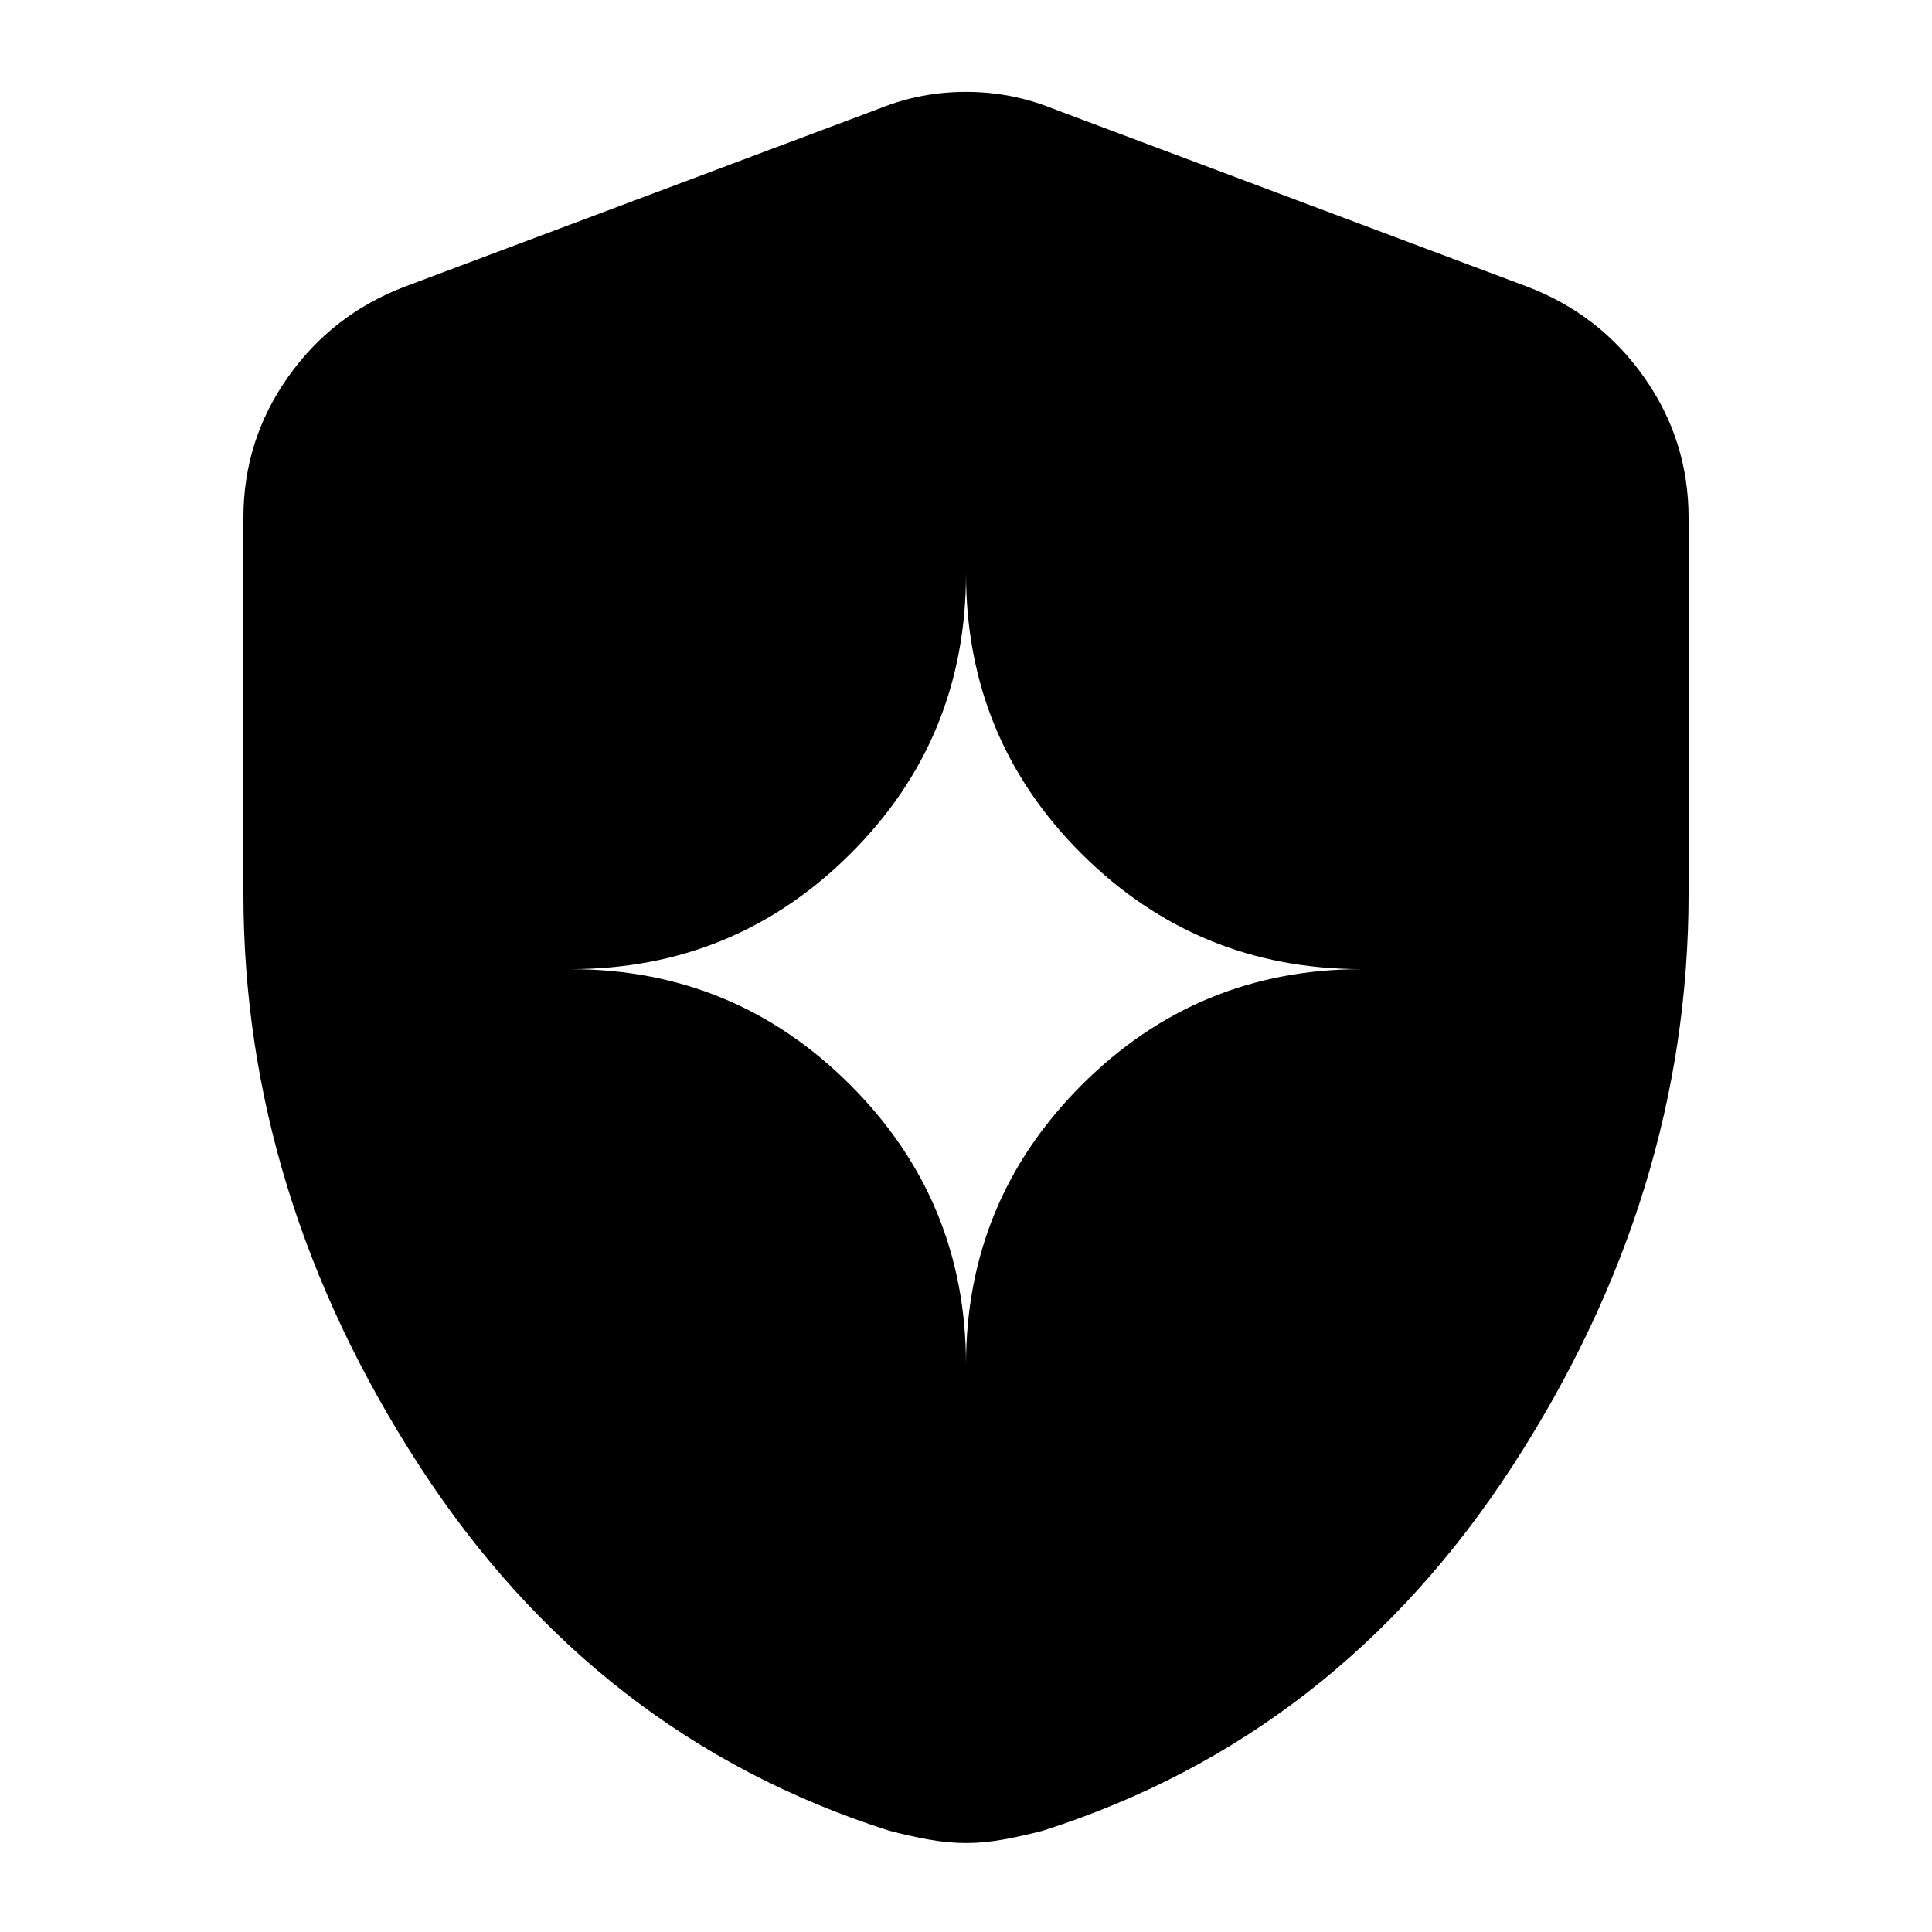 <svg xmlns="http://www.w3.org/2000/svg" height="24" viewBox="0 -960 960 960" width="24"><path d="M480-281.826q0-81.576 57.516-139.092 57.517-57.517 139.093-57.517-81.576 0-139.093-57.234Q480-592.902 480-675.043q0 82.141-57.516 139.374-57.517 57.234-139.093 57.234 81.576 0 139.093 57.517Q480-363.402 480-281.826Zm0 237.609q-9.063 0-18.781-1.783-9.718-1.782-19.437-4.347-146-46.566-233.413-181.327Q120.956-366.435 120.956-516v-186.782q0-38.435 22.109-69.783t58.196-45.044l236.087-88.609q20.261-8.13 42.652-8.13 22.391 0 42.652 8.13l236.087 88.609q36.087 13.696 58.196 45.044 22.109 31.348 22.109 69.783V-516q0 149.565-87.413 284.326Q664.218-96.913 518.218-50.347q-9.719 2.565-19.437 4.347-9.718 1.783-18.781 1.783Z"/></svg>